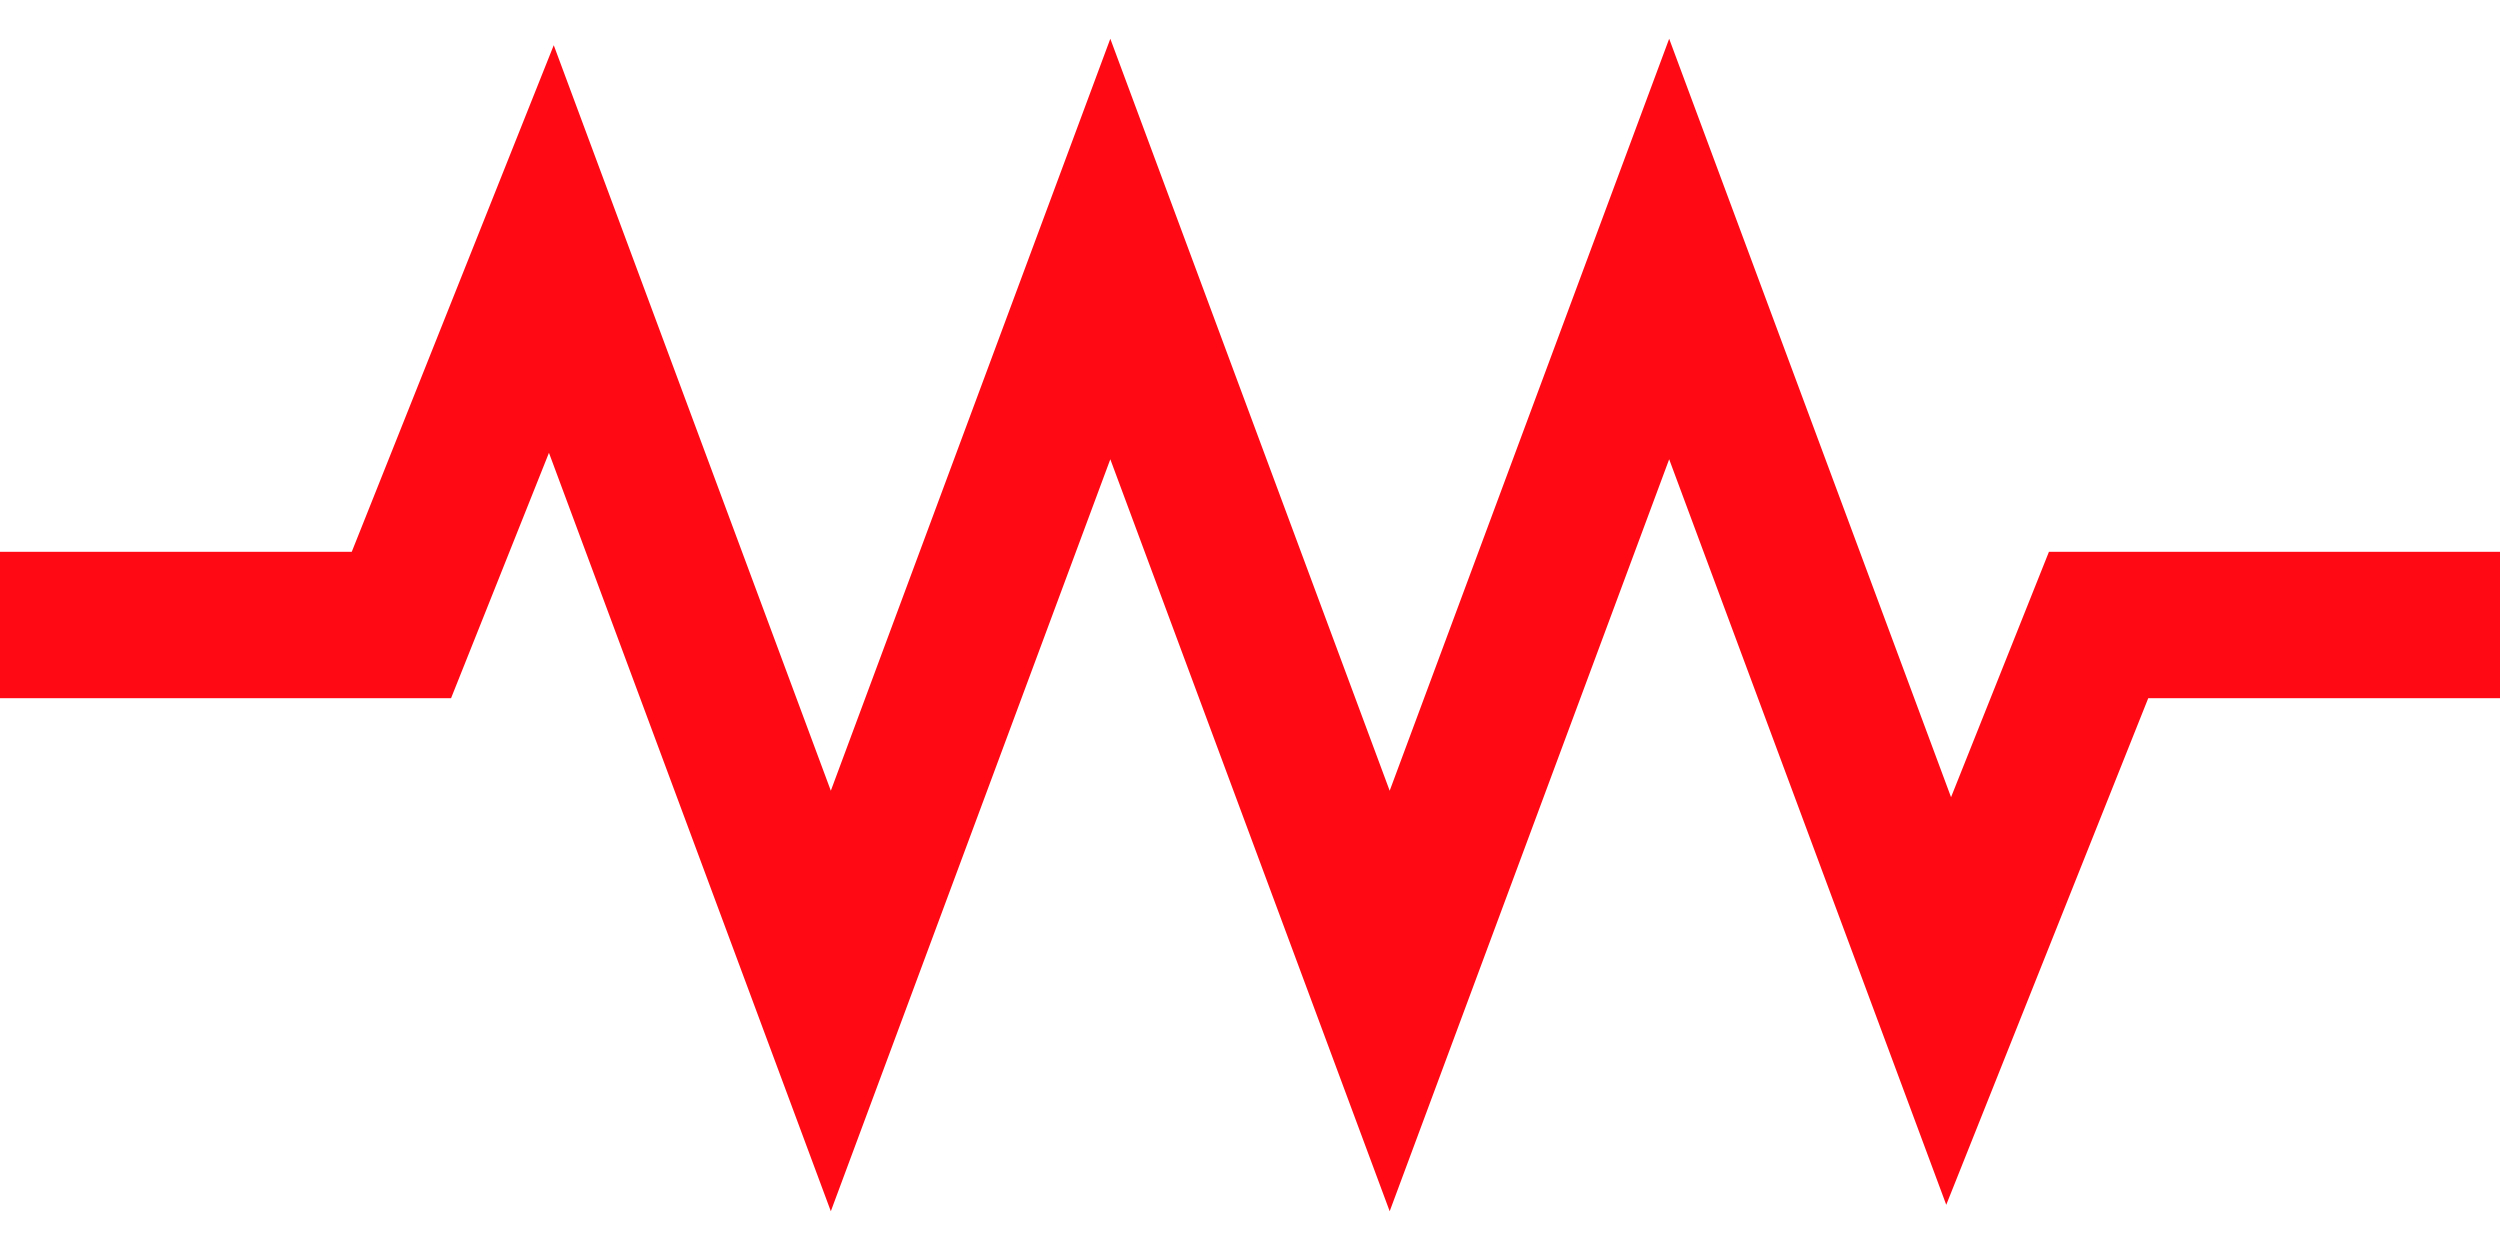 <svg width="24" height="12" viewBox="0 0 24 12" fill="none" xmlns="http://www.w3.org/2000/svg">
<path fill-rule="evenodd" clip-rule="evenodd" d="M16.024 0.372L18.73 7.653L19.67 5.297H24V6.703H20.623L18.684 11.566L16.024 4.409L13.341 11.628L10.659 4.409L7.976 11.628L5.27 4.347L4.33 6.703H0V5.297H3.377L5.316 0.434L7.976 7.591L10.659 0.372L13.341 7.591L16.024 0.372Z" fill="#FF0A14"/>
</svg>
